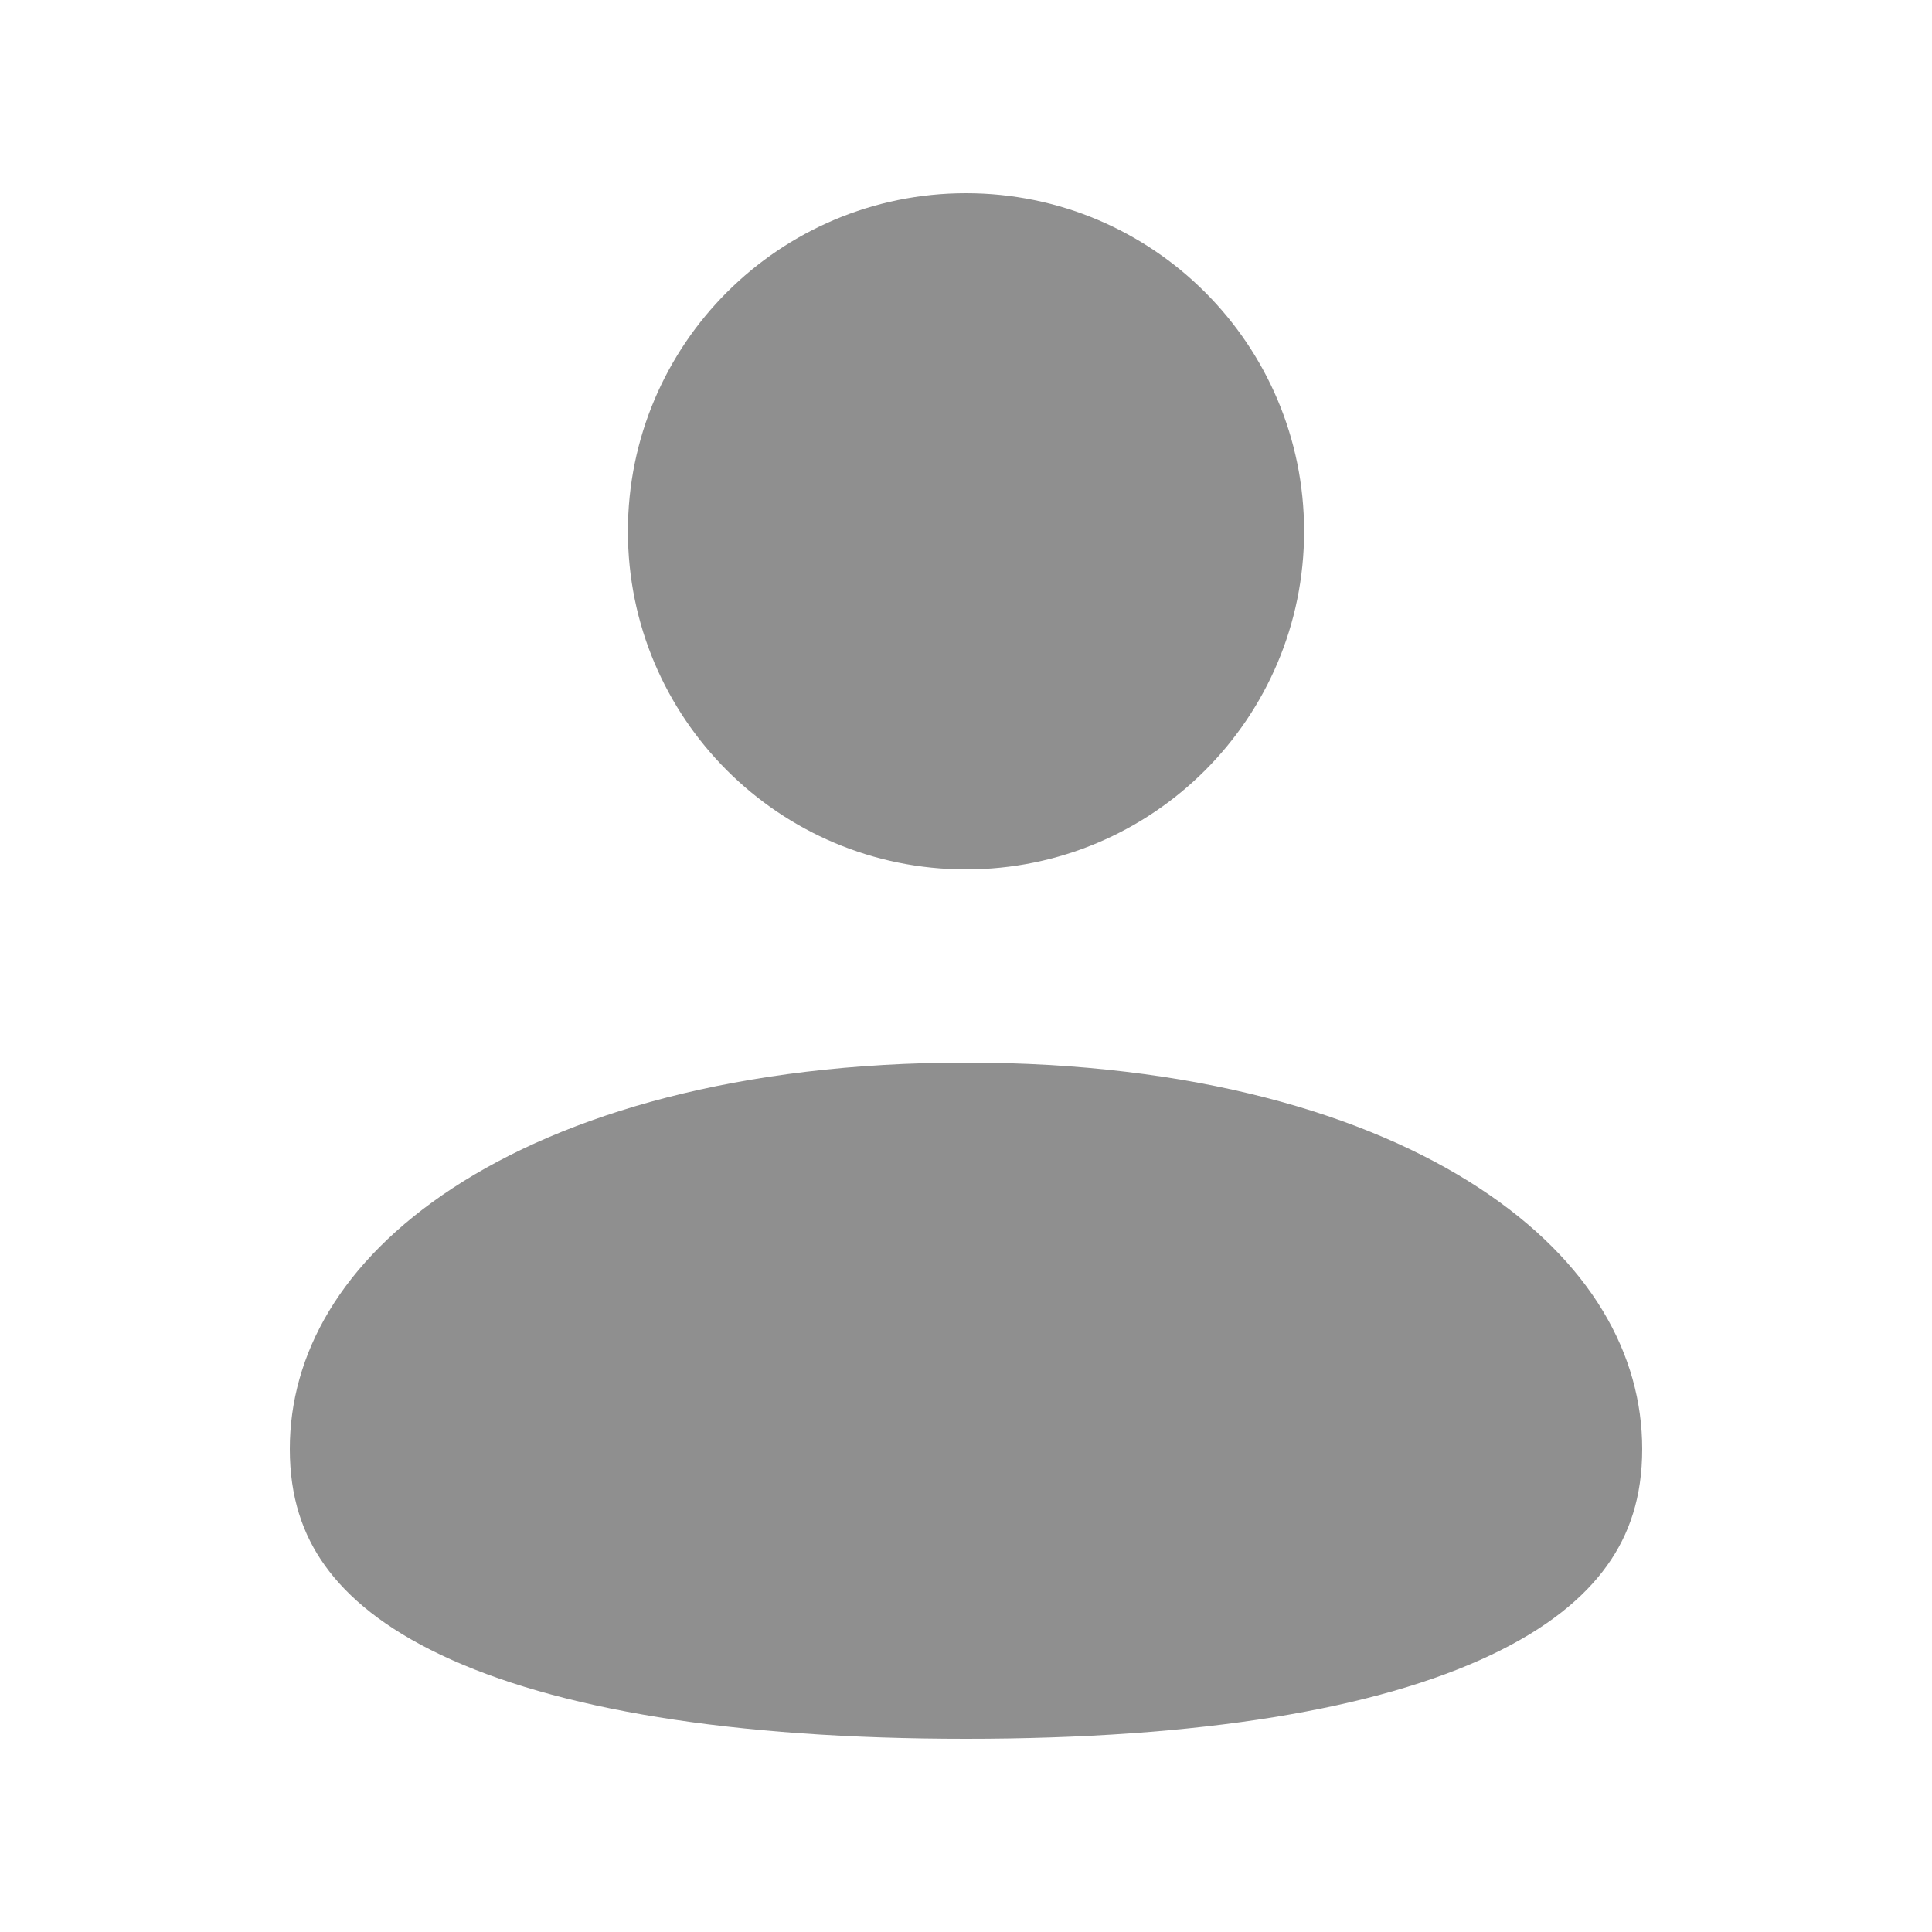 <svg width="20" height="20" viewBox="0 0 20 20" fill="none" xmlns="http://www.w3.org/2000/svg">
<g id="Icon/Person/Solid">
<path id="Subtract" fill-rule="evenodd" clip-rule="evenodd" d="M6.5 5.5C6.5 3.567 8.067 2 10 2C11.933 2 13.5 3.567 13.5 5.5C13.5 7.433 11.933 9 10 9C8.067 9 6.5 7.433 6.5 5.5Z" fill="#8F8F8F"/>
<path id="Subtract_2" fill-rule="evenodd" clip-rule="evenodd" d="M3 15C3 14.027 3.523 13.063 4.685 12.3C5.859 11.53 7.653 11 10 11C12.347 11 14.142 11.53 15.315 12.3C16.477 13.063 17 14.027 17 15C17 15.496 16.868 15.884 16.636 16.207C16.397 16.541 16.013 16.858 15.435 17.132C14.255 17.692 12.432 18 10 18C7.568 18 5.745 17.692 4.565 17.132C3.987 16.858 3.603 16.541 3.364 16.207C3.132 15.884 3 15.496 3 15Z" fill="#8F8F8F"/>
</g>
</svg>
